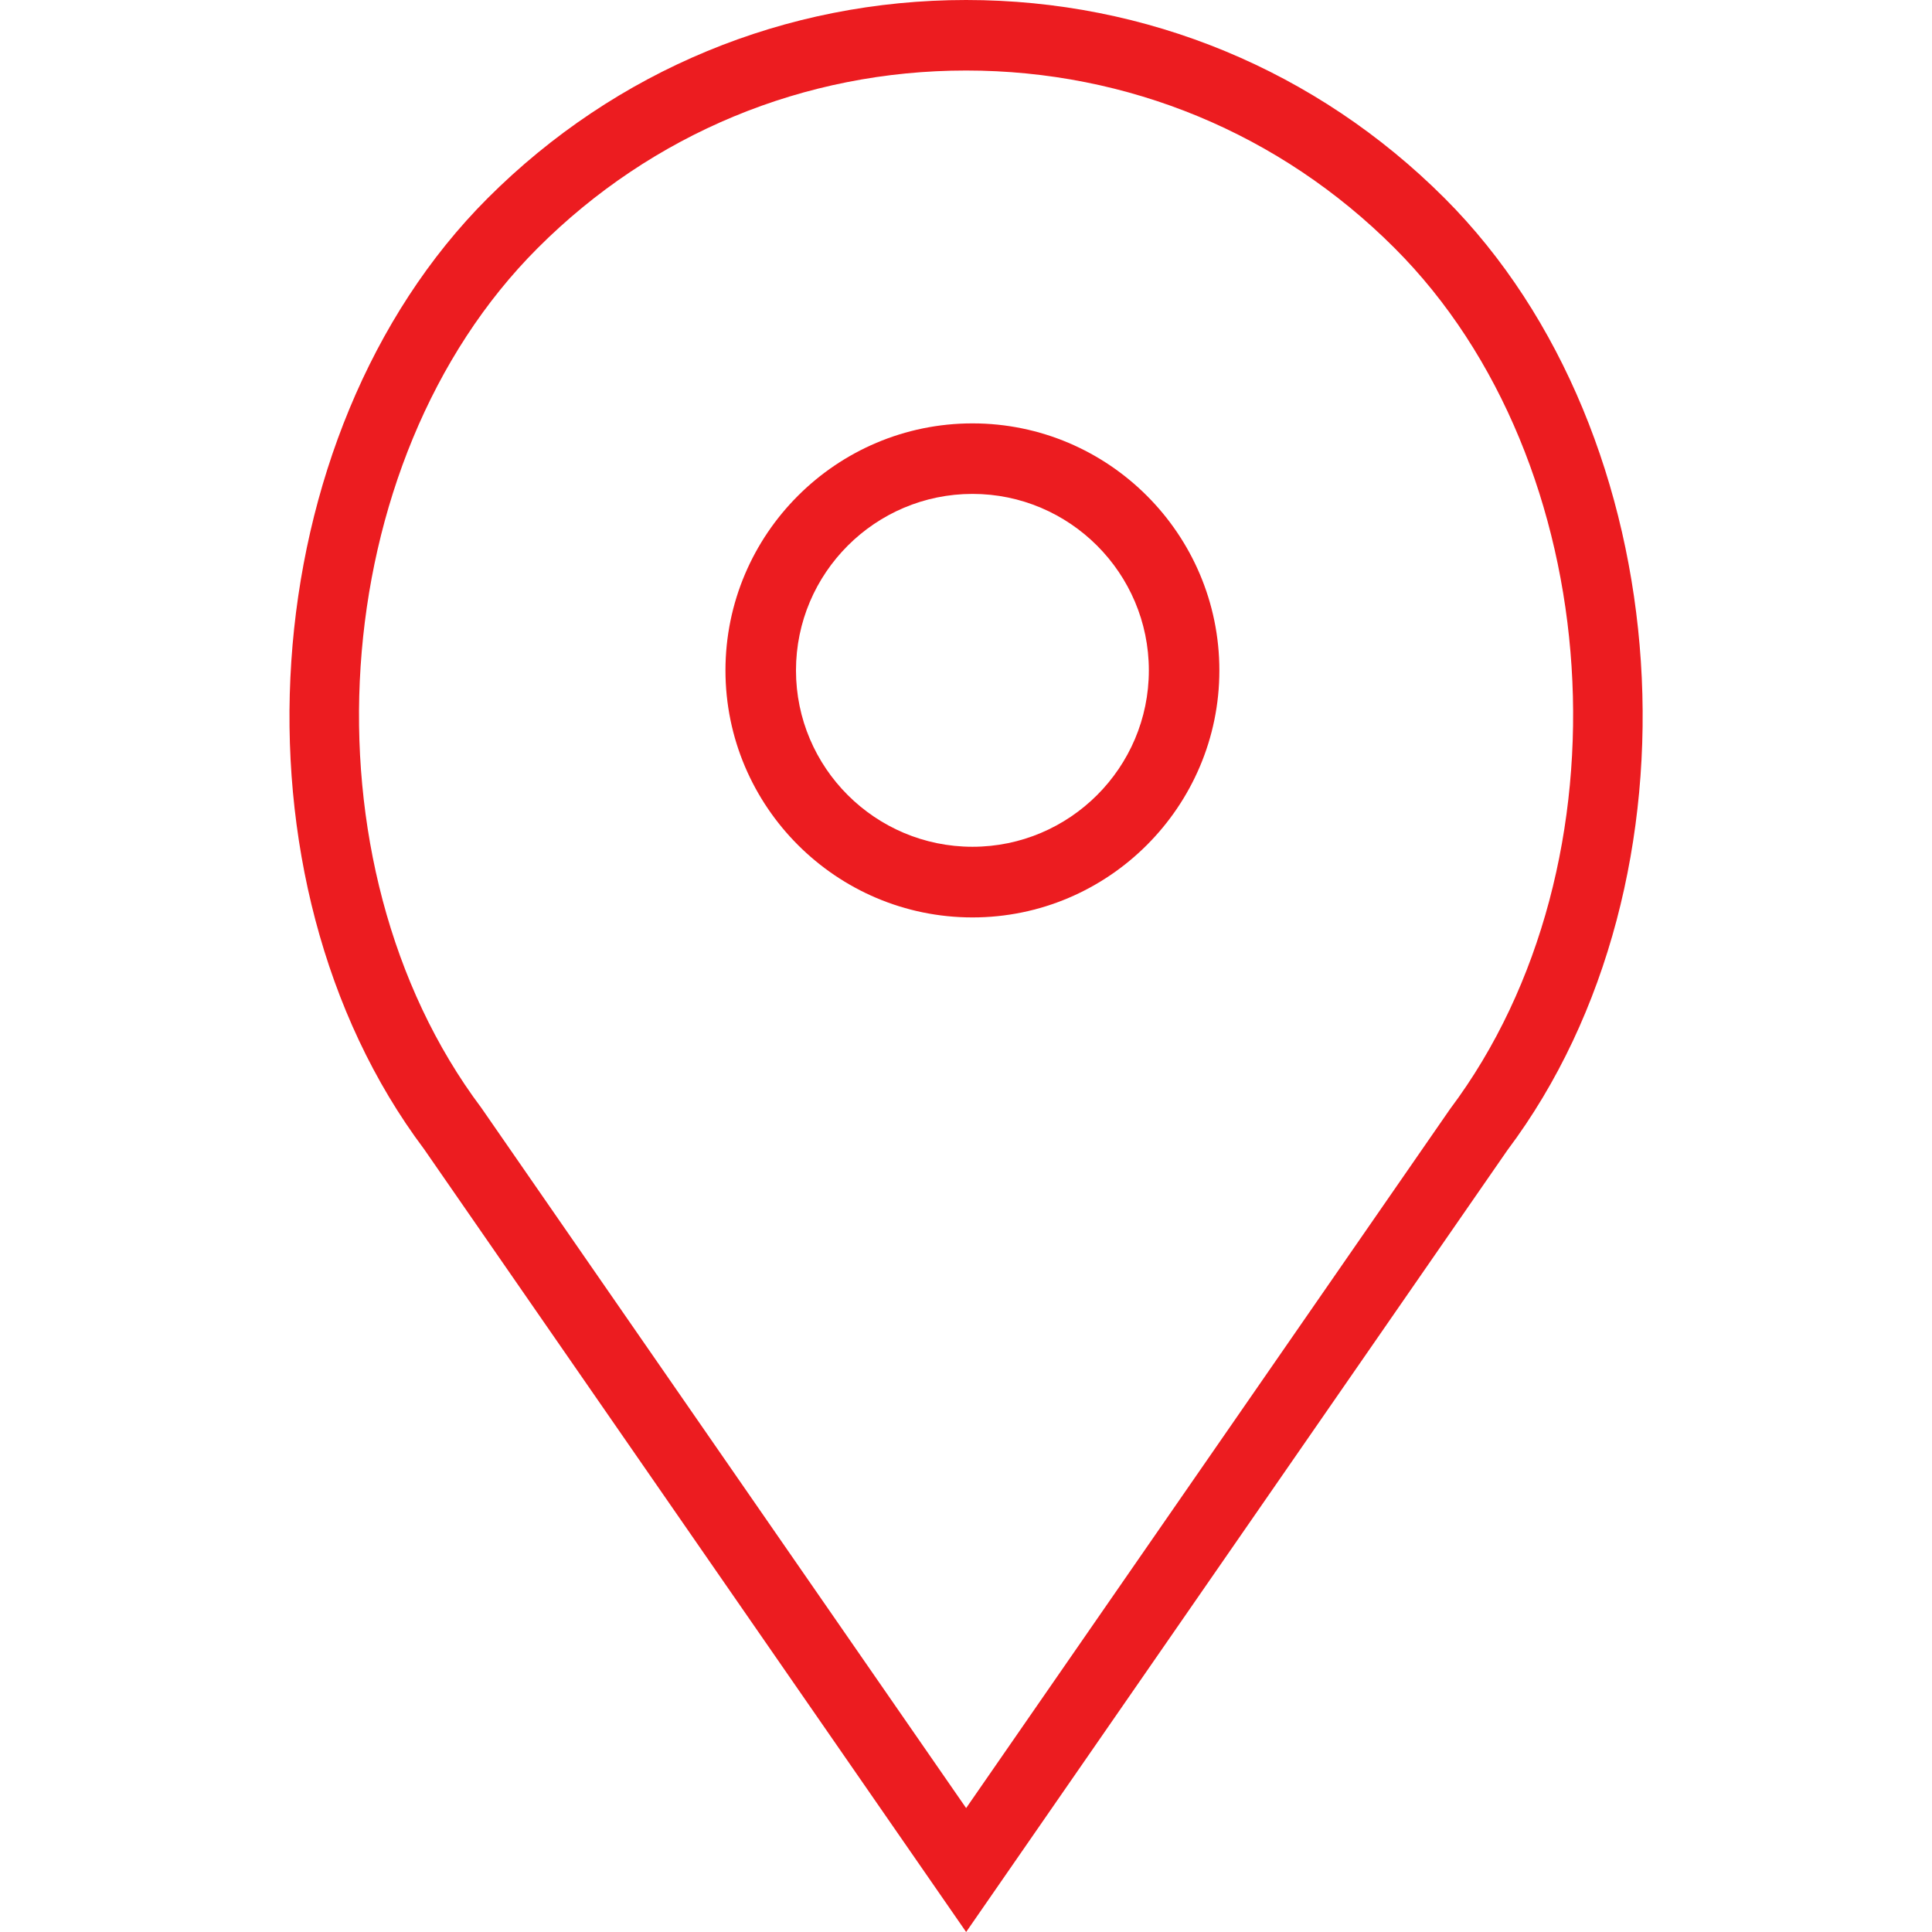 <svg width="14" height="14" viewBox="0 0 14 14" fill="none" xmlns="http://www.w3.org/2000/svg">
<path d="M7.047 3.068C6.06 3.068 5.257 3.871 5.257 4.858C5.257 5.844 6.06 6.648 7.047 6.648C8.033 6.648 8.836 5.844 8.836 4.858C8.836 3.871 8.033 3.068 7.047 3.068ZM7.047 6.136C6.342 6.136 5.768 5.563 5.768 4.858C5.768 4.153 6.342 3.579 7.047 3.579C7.751 3.579 8.325 4.153 8.325 4.858C8.325 5.563 7.751 6.136 7.047 6.136Z" fill="#EC1C20"/>
<path d="M10.468 1.436C9.542 0.51 8.31 0 7.001 0C5.691 0 4.46 0.51 3.534 1.436C1.82 3.15 1.607 6.374 3.073 8.327L7.001 14L10.923 8.335C12.395 6.374 12.182 3.15 10.468 1.436ZM10.508 8.036L7.001 13.102L3.488 8.028C2.158 6.256 2.349 3.344 3.896 1.798C4.725 0.968 5.828 0.511 7.001 0.511C8.174 0.511 9.277 0.968 10.106 1.798C11.653 3.344 11.844 6.256 10.508 8.036Z" fill="#EC1C20"/>
</svg>
